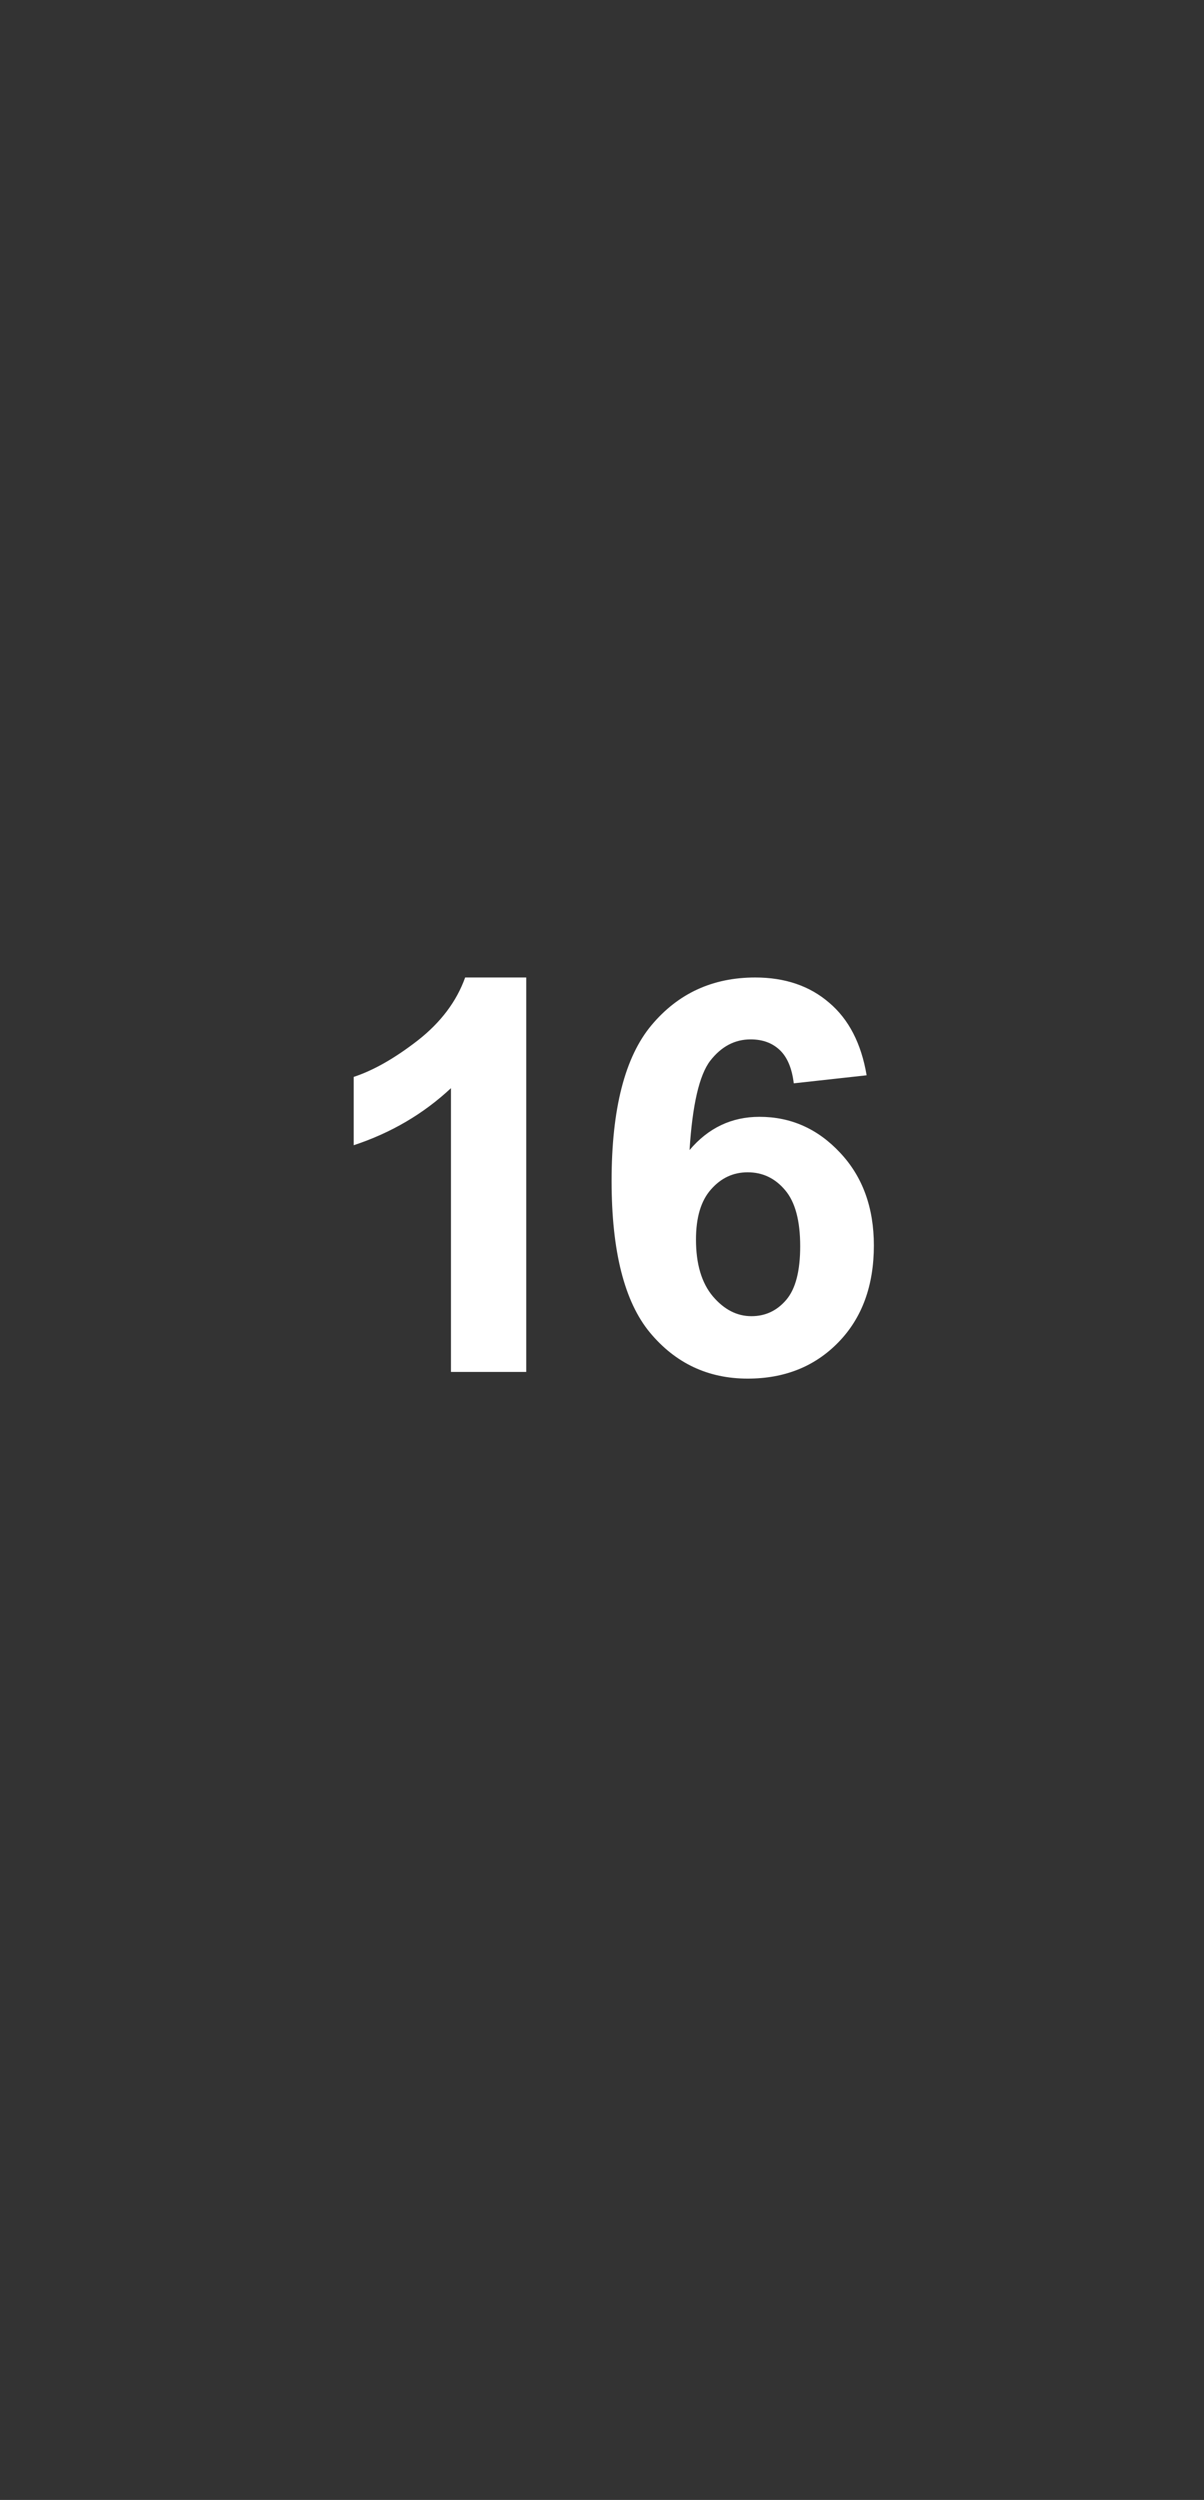 <svg viewBox="0 0 158 328" fill="none" xmlns="http://www.w3.org/2000/svg">
<rect x="0" y="0" width="158" height="328" fill="#333333" stroke="none"/>
<rect width="158" height="328" />
<path d="M69.058 180H59.179V142.77C55.569 146.145 51.316 148.641 46.417 150.258V141.293C48.995 140.449 51.796 138.855 54.819 136.512C57.843 134.145 59.917 131.391 61.042 128.25H69.058V180ZM113.727 141.082L104.165 142.137C103.93 140.168 103.321 138.715 102.337 137.777C101.352 136.84 100.075 136.371 98.505 136.371C96.419 136.371 94.649 137.309 93.196 139.184C91.766 141.059 90.864 144.961 90.489 150.891C92.95 147.984 96.009 146.531 99.665 146.531C103.79 146.531 107.317 148.102 110.247 151.242C113.2 154.383 114.677 158.438 114.677 163.406C114.677 168.68 113.13 172.91 110.036 176.098C106.942 179.285 102.97 180.879 98.118 180.879C92.915 180.879 88.638 178.863 85.286 174.832C81.934 170.777 80.259 164.145 80.259 154.934C80.259 145.488 82.005 138.68 85.497 134.508C88.989 130.336 93.524 128.25 99.102 128.25C103.016 128.25 106.251 129.352 108.805 131.555C111.384 133.734 113.024 136.91 113.727 141.082ZM91.333 162.633C91.333 165.844 92.071 168.328 93.548 170.086C95.024 171.82 96.712 172.688 98.61 172.688C100.438 172.688 101.962 171.973 103.18 170.543C104.399 169.113 105.009 166.77 105.009 163.512C105.009 160.16 104.352 157.711 103.04 156.164C101.727 154.594 100.087 153.809 98.118 153.809C96.219 153.809 94.614 154.559 93.302 156.059C91.989 157.535 91.333 159.727 91.333 162.633Z" fill="white"/>
</svg>

